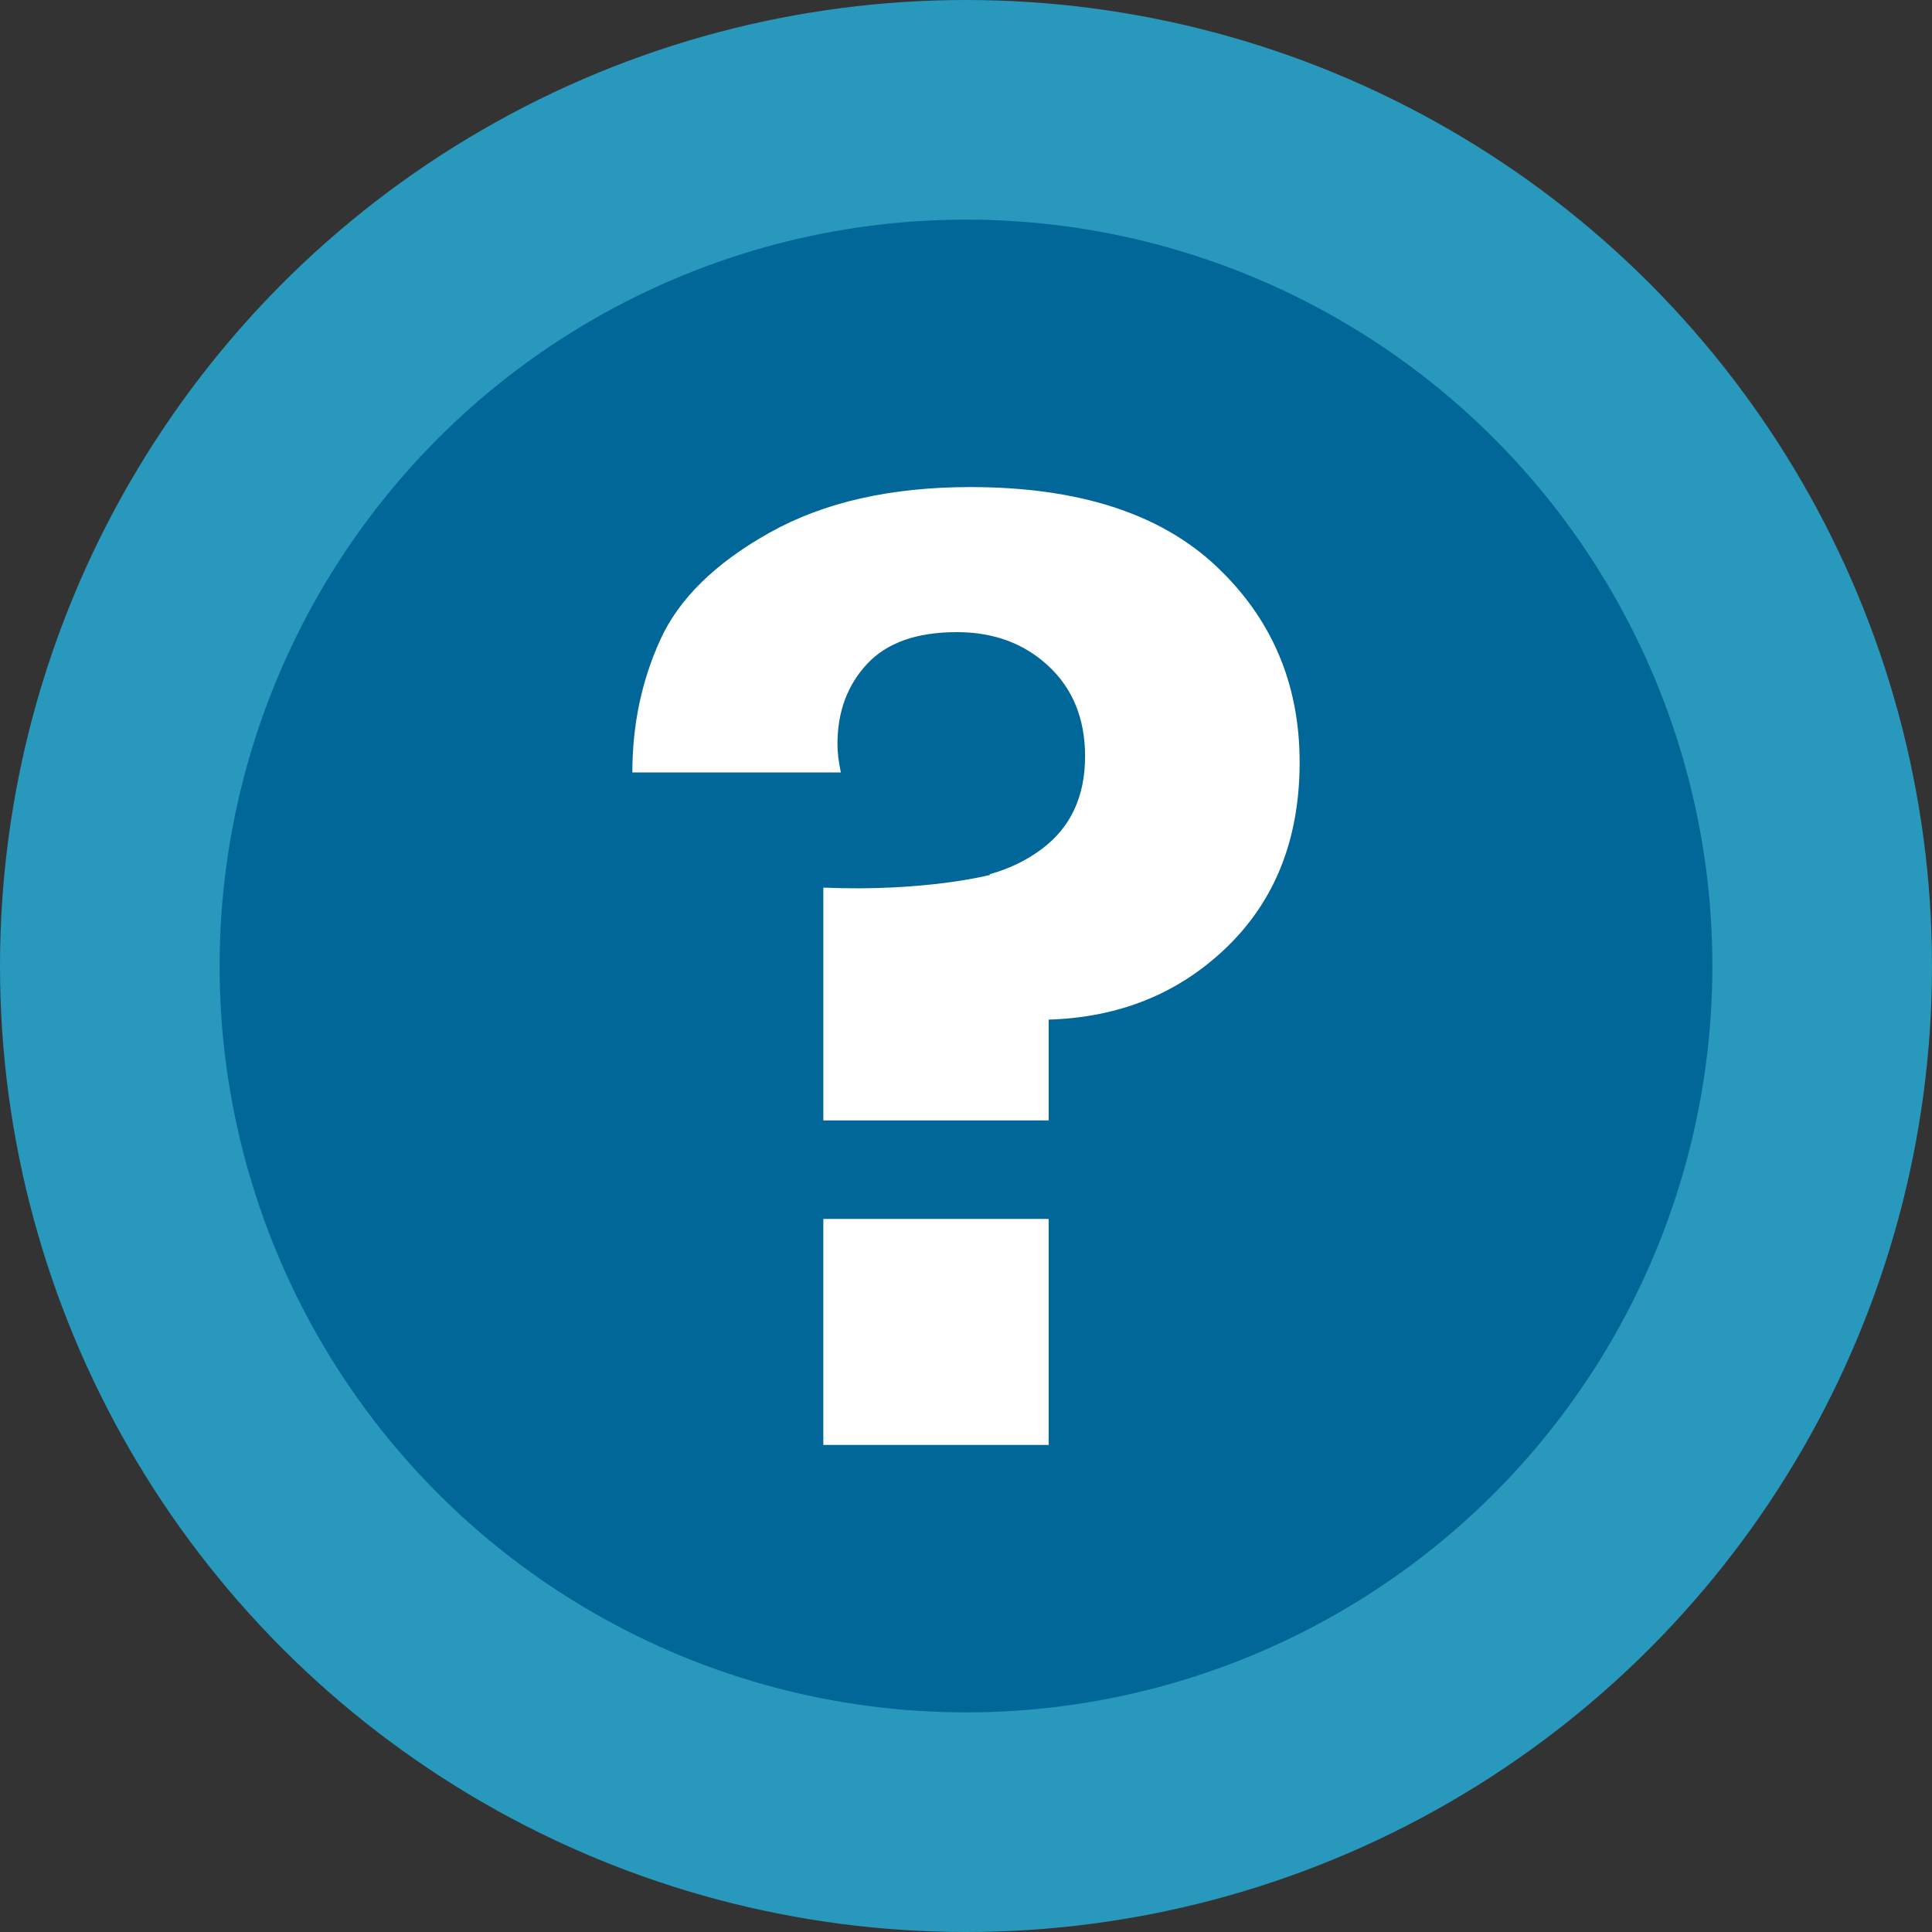 <?xml version="1.0" encoding="utf-8"?>
<!-- Generator: Adobe Illustrator 15.0.0, SVG Export Plug-In . SVG Version: 6.00 Build 0)  -->
<!DOCTYPE svg PUBLIC "-//W3C//DTD SVG 1.1//EN" "http://www.w3.org/Graphics/SVG/1.1/DTD/svg11.dtd">
<svg version="1.1" id="Capa_1" xmlns="http://www.w3.org/2000/svg" xmlns:xlink="http://www.w3.org/1999/xlink" x="0px" y="0px"
	 width="73px" height="73px" viewBox="0 0 73 73" enable-background="new 0 0 73 73" xml:space="preserve">
<rect x="0" y="0" width="73" height="73" fill="#333333" stroke="none"/>
<g>
	<g>
		<circle fill="#2899BC" cx="36.5" cy="36.5" r="36.5"/>
		<circle fill="#016798" cx="36.5" cy="36.5" r="28.202"/>
	</g>
	<g>
		<rect x="31.109" y="46.057" fill="#FFFFFF" width="8.514" height="8.539"/>
		<path fill="#FFFFFF" d="M45.932,21.373c-2.115-1.979-5.205-2.969-9.267-2.969c-3.007,0-5.535,0.574-7.583,1.721
			c-2.049,1.146-3.425,2.494-4.13,4.041c-0.705,1.545-1.059,3.221-1.059,5.021h7.878c-0.086-0.408-0.128-0.766-0.128-1.072
			c0-1.223,0.375-2.232,1.122-3.031c0.748-0.801,1.878-1.199,3.391-1.199c1.393,0,2.549,0.43,3.467,1.287
			c0.917,0.859,1.376,1.994,1.376,3.404c0,1.512-0.539,2.676-1.618,3.49c-0.6,0.453-1.27,0.768-1.996,0.969l0.025,0.023
			c0,0-2.455,0.645-6.301,0.48v8.797h8.514v-3.809c2.633-0.08,4.854-0.961,6.652-2.662c1.887-1.785,2.831-4.137,2.831-7.061
			C49.106,25.83,48.048,23.354,45.932,21.373z"/>
	</g>
</g>
</svg>
